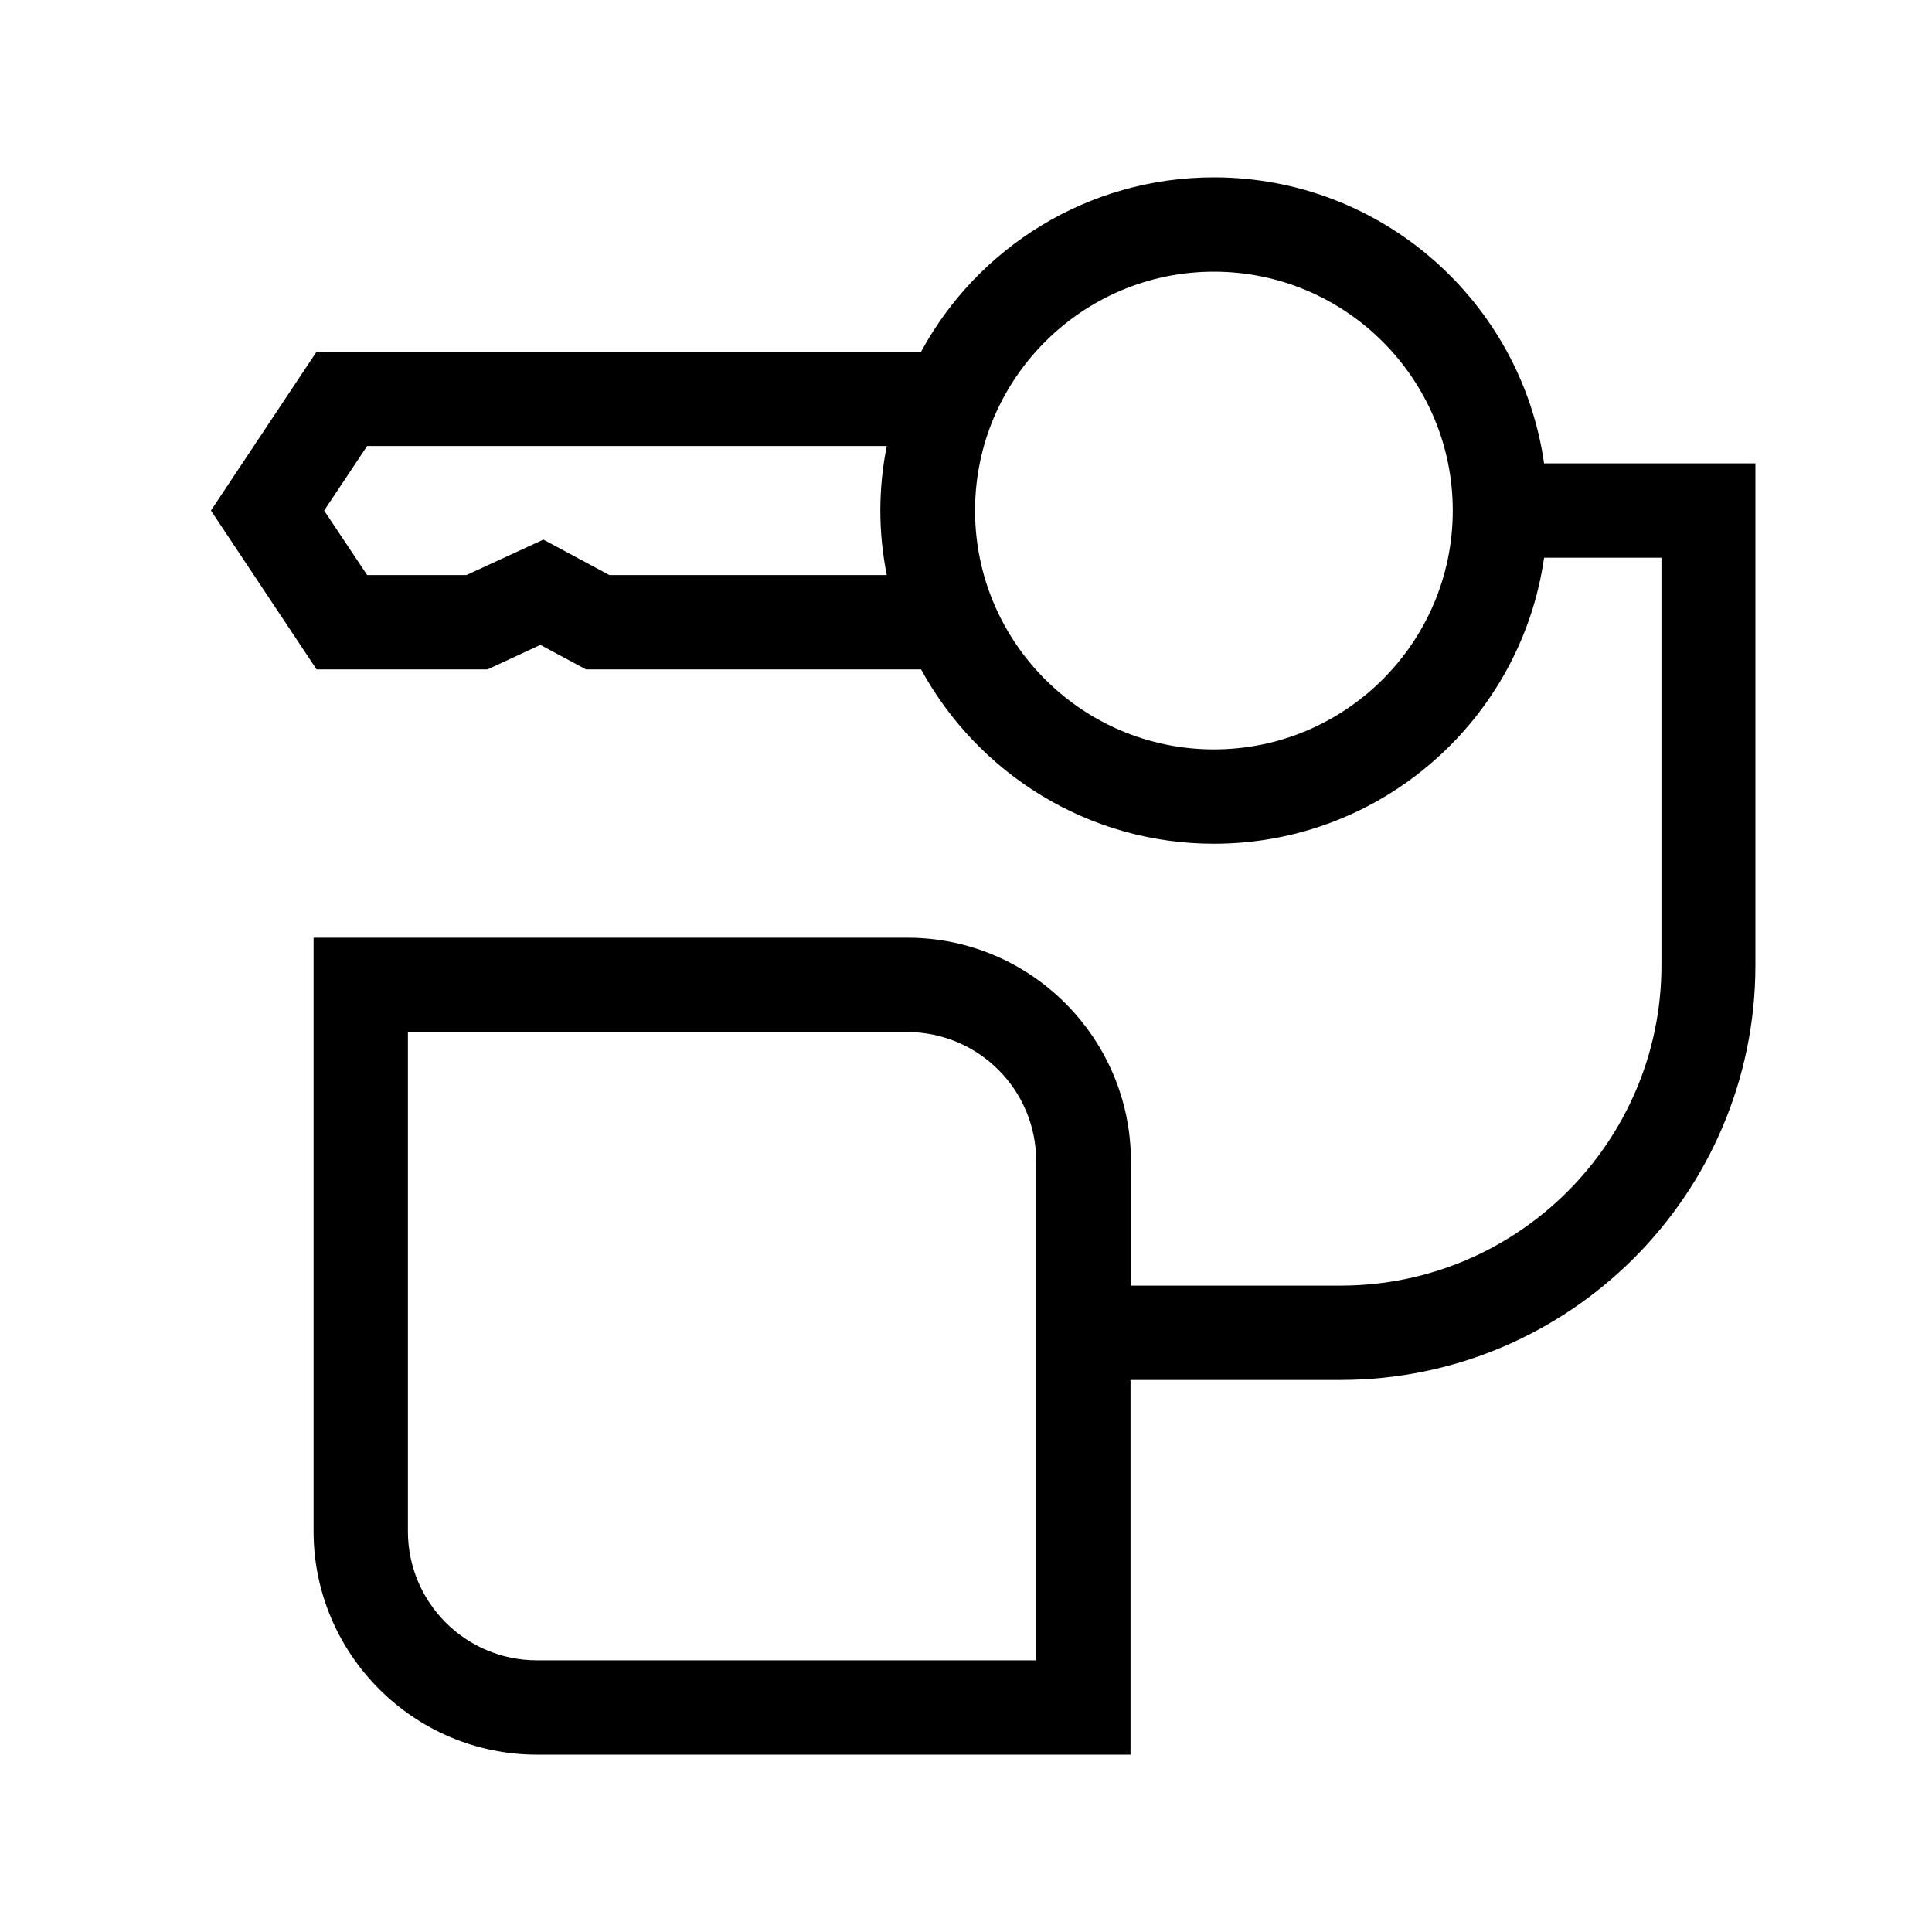 <svg version="1.1" id="Capa_1" xmlns="http://www.w3.org/2000/svg" xmlns:xlink="http://www.w3.org/1999/xlink" x="0px" y="0px"
	 viewBox="0 0 512 512" style="enable-background:new 0 0 512 512;" xml:space="preserve">
<style type="text/css">
</style>
<path class="svg_base" d="M409.2,122.8C403.1,80,366.2,47,321.7,47c-33.5,0-62.7,18.7-77.6,46.2H83.9l-28,42.1l28,42.1h45.3l14-6.5l12.1,6.5h88.8
	c15,27.5,44.2,46.2,77.6,46.2c44.5,0,81.4-33,87.5-75.8h31.1v108c0,46.8-38.1,84.9-85,84.9h-55.6v-33c0-32.6-26.6-59.2-59.2-59.2
	H83.1v157.3c0,32.6,26.6,59.2,59.2,59.2h157.3v-99.3h55.6c60.7,0,110-49.3,110-109.9v-133L409.2,122.8L409.2,122.8z M235,152.4
	h-73.5L144,143l-20.4,9.4H97.3l-11.4-17.1l11.4-17.1H235c-1.1,5.5-1.7,11.2-1.7,17.1S233.9,146.8,235,152.4z M321.7,198.6
	c-34.9,0-63.3-28.4-63.3-63.3S286.8,72,321.7,72s63.3,28.4,63.3,63.3S356.6,198.6,321.7,198.6z M274.7,440H142.3
	c-18.9,0-34.2-15.3-34.2-34.2V273.5h132.3c18.9,0,34.2,15.3,34.2,34.2V440H274.7z"/>
</svg>
